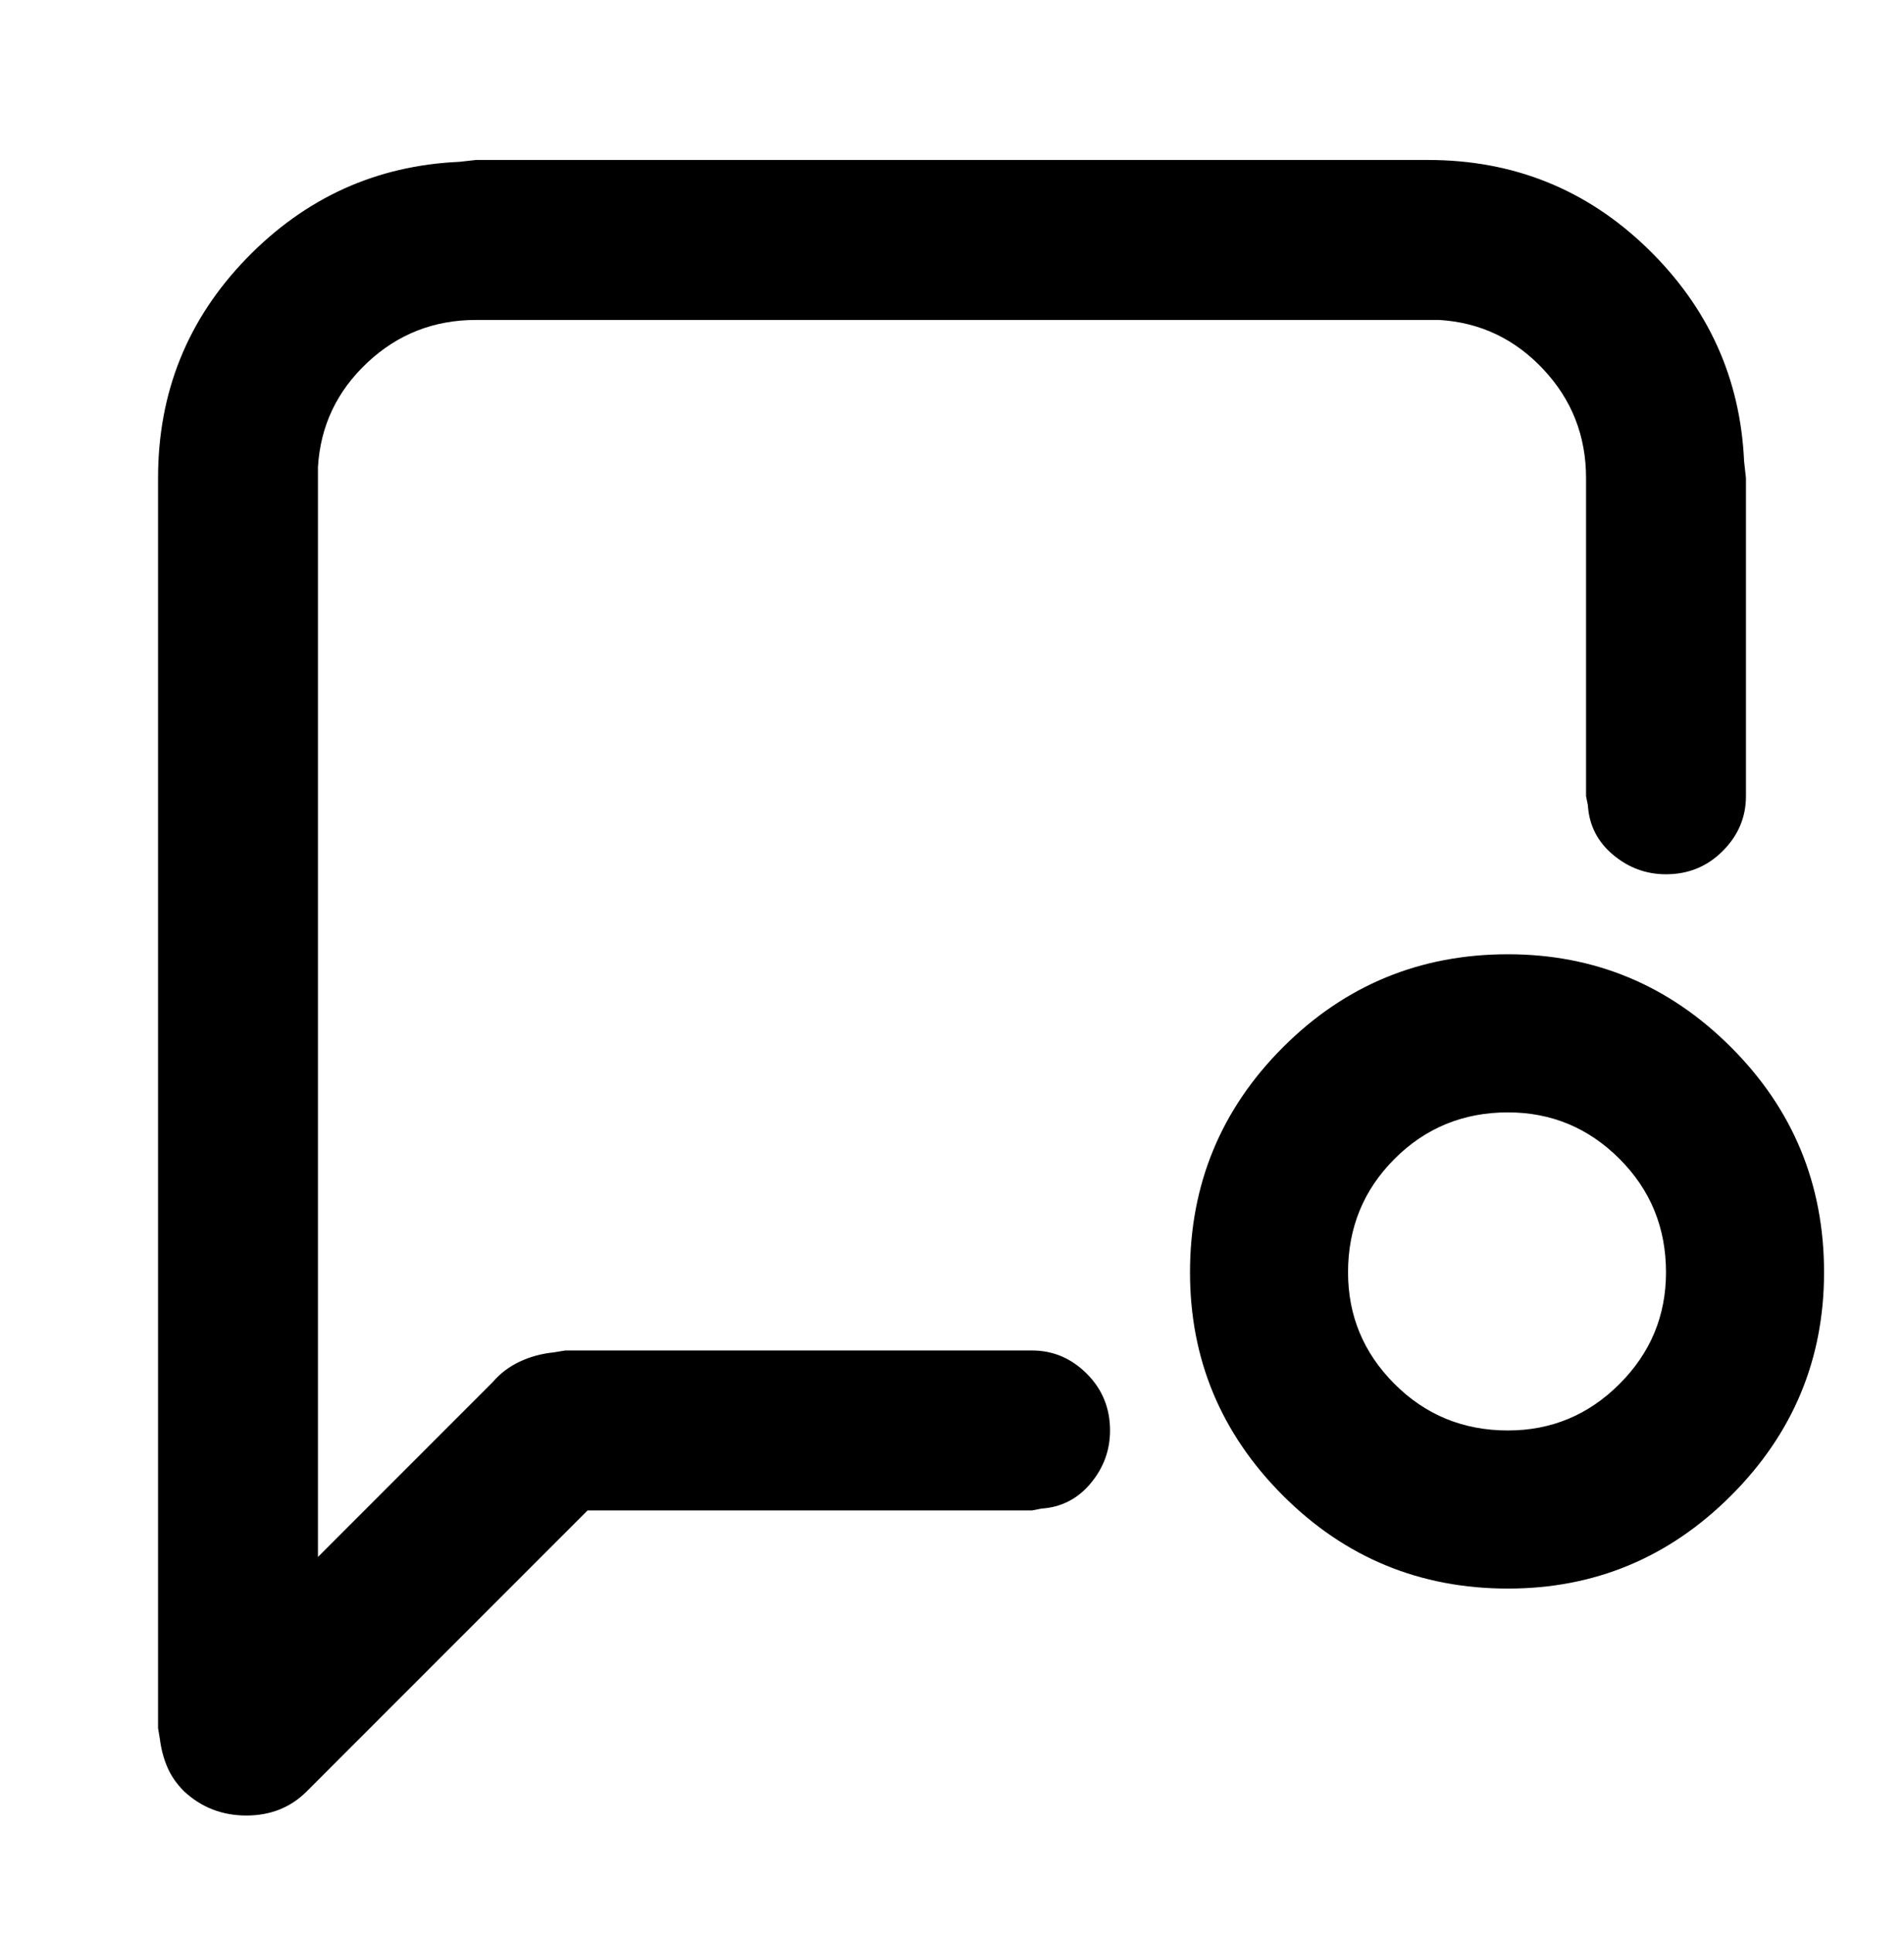 <svg viewBox="0 0 1024 1039" xmlns="http://www.w3.org/2000/svg"><path d="M256 86h512q69 0 118 47.5T938 248l1 9v171q0 17-12.5 29.5T896 470q-16 0-28.5-10.5T854 433l-1-5V257q0-34-23-58.5T774 172H256q-34 0-58.5 23T171 251v586l94-94q6-7 14.5-11t18.5-5l6-1h251q17 0 29.5 12.5T597 769q0 16-10.5 28.5T560 811l-5 1H316L165 963q-13 13-32.5 13T99 963q-6-6-9-13t-4-15l-1-6V257q0-69 47.5-118T247 87l9-1zm555 427q70 0 120 50t50 121q0 70-50 120t-120 50q-71 0-121-50t-50-120q0-71 50-121t121-50zm0 85q-36 0-61 25t-25 61q0 35 25 60t61 25q35 0 60-25t25-60q0-36-25-61t-60-25z"/></svg>
